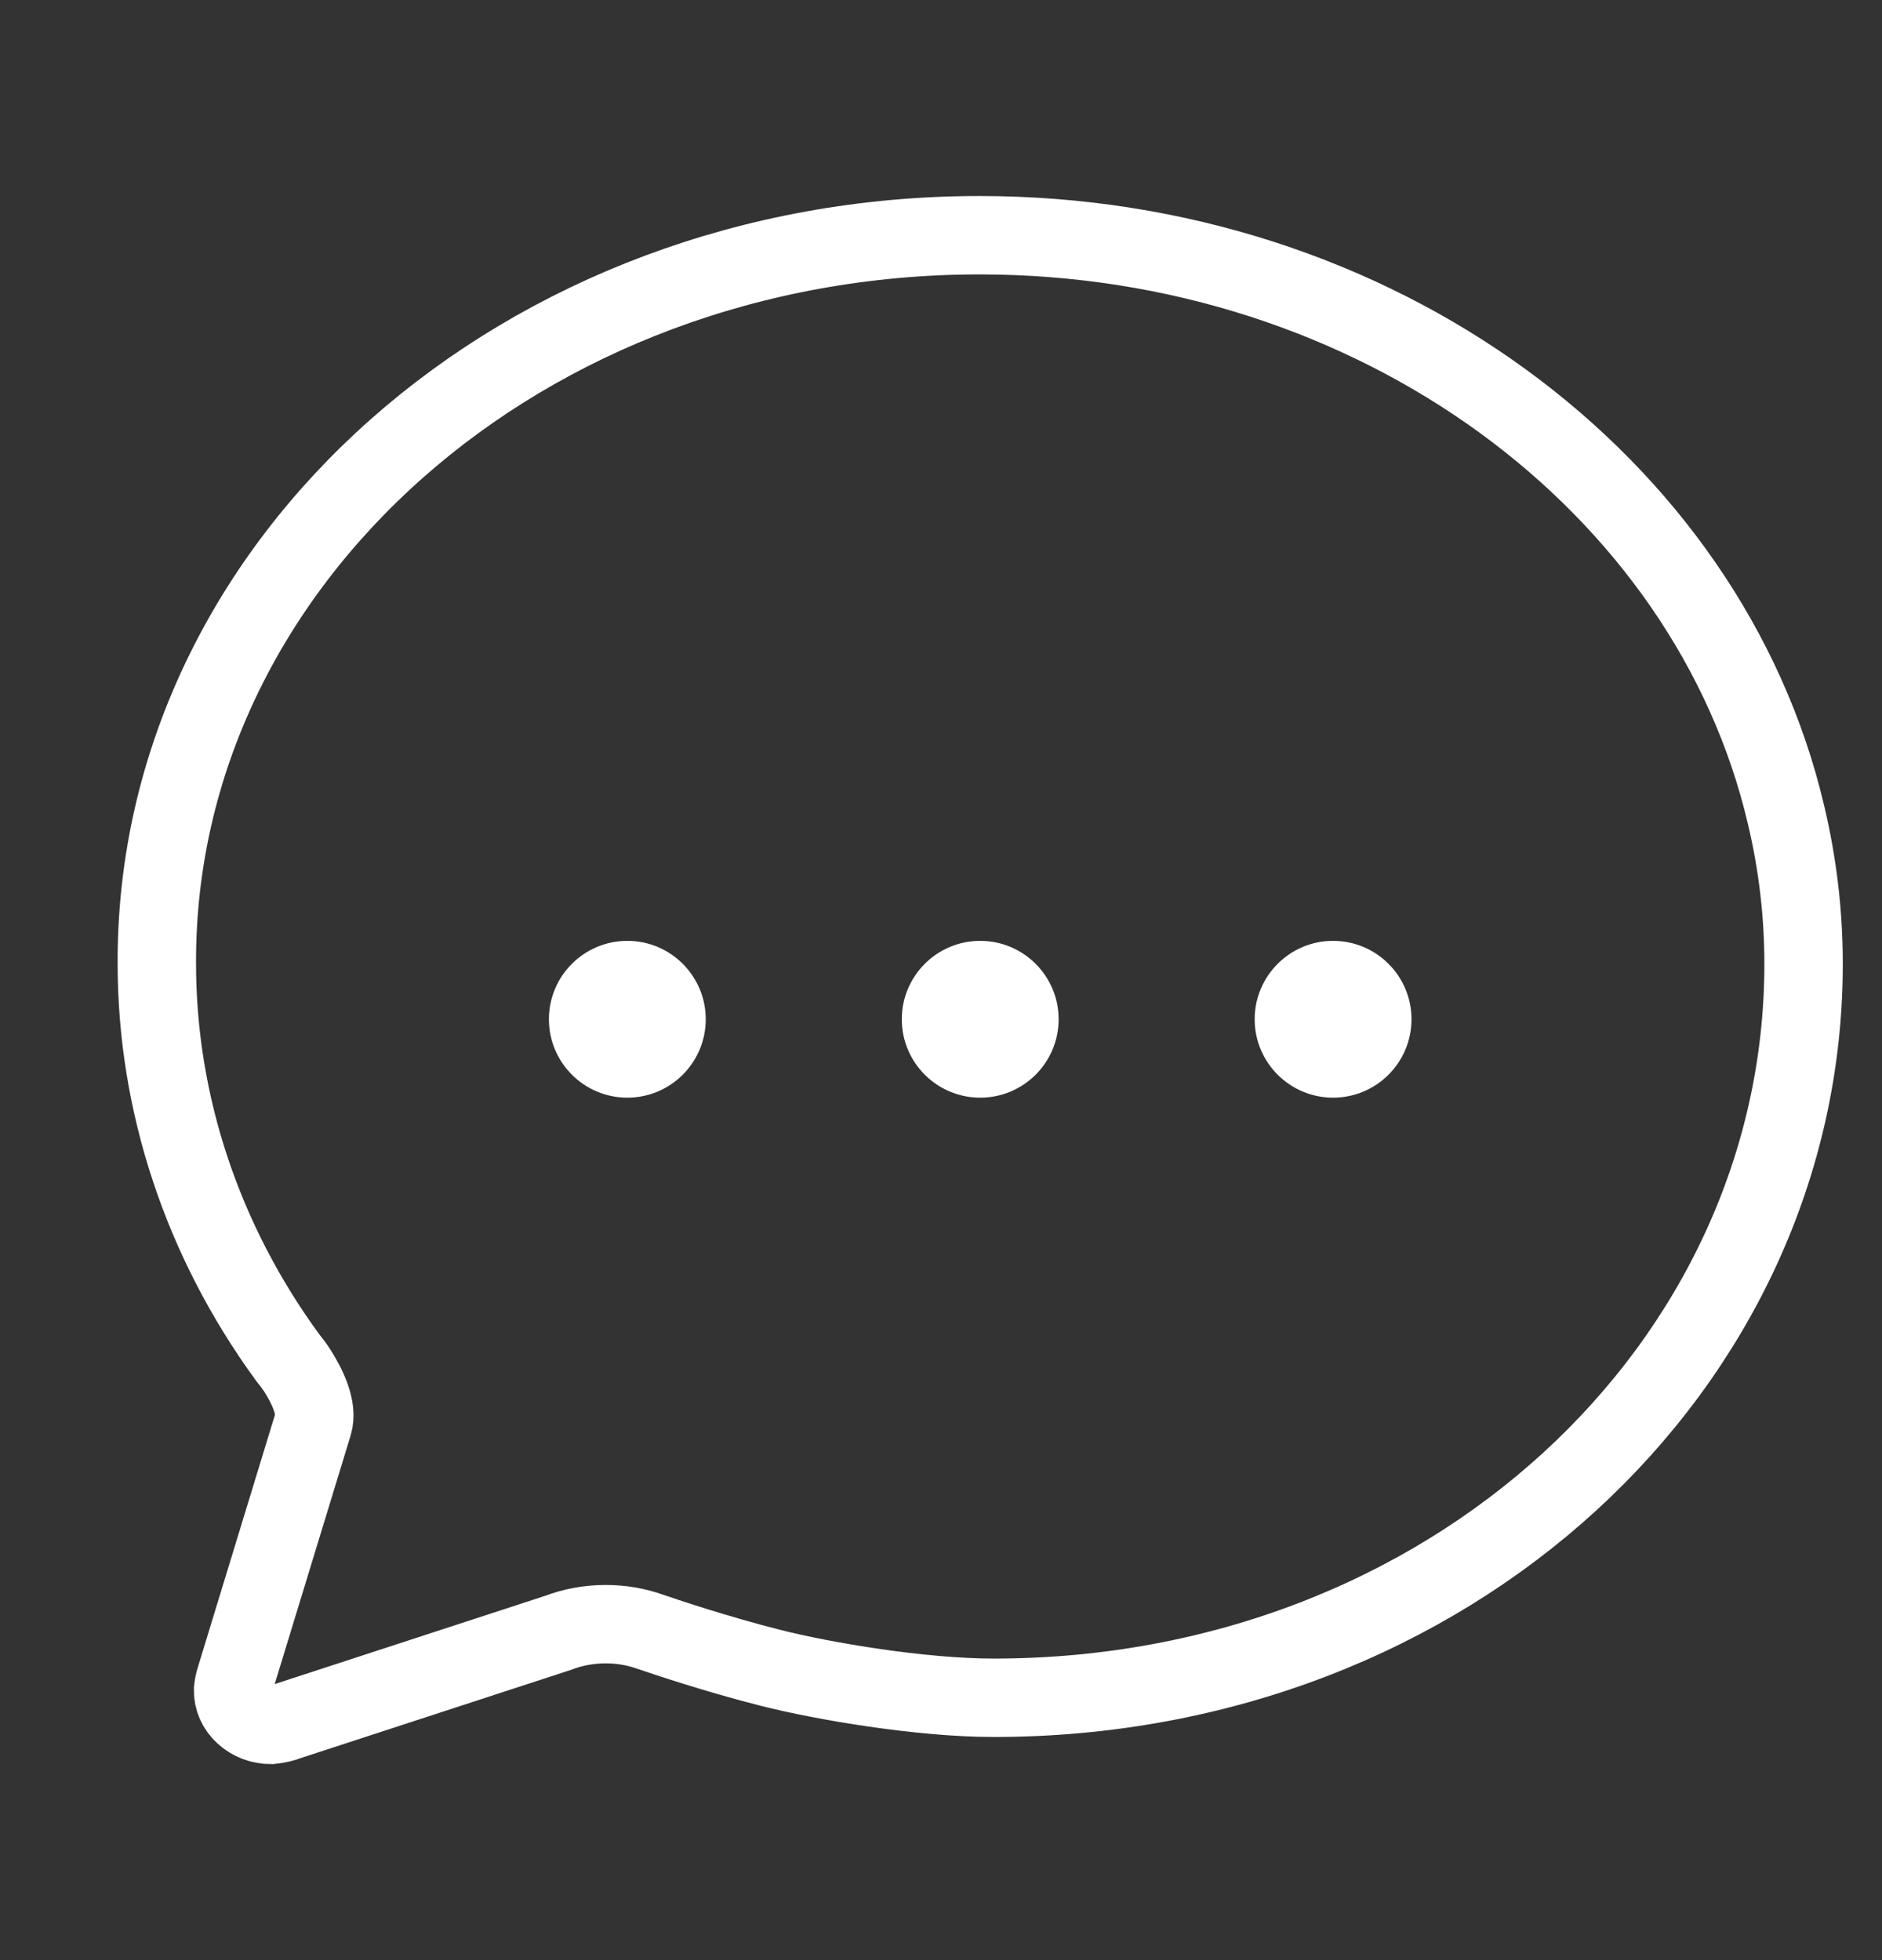 <svg width="24" height="25" viewBox="0 0 24 25" fill="none" xmlns="http://www.w3.org/2000/svg">
<rect x="0" y="0" width="24" height="25" fill="#333333" stroke="none"/>
<path d="M3.993 18.163C4.054 17.963 3.921 17.685 3.794 17.485C3.755 17.425 3.712 17.367 3.666 17.311C2.579 15.82 2 14.073 2 12.287C1.982 7.16 6.681 3 12.491 3C17.558 3 21.788 6.176 22.776 10.392C22.925 11.017 23 11.655 23 12.294C23 17.428 18.483 21.654 12.672 21.654C11.748 21.654 10.502 21.444 9.822 21.271C9.142 21.099 8.463 20.871 8.287 20.81C8.108 20.747 7.918 20.715 7.726 20.715C7.516 20.715 7.309 20.752 7.116 20.826L3.691 21.944C3.616 21.974 3.537 21.992 3.456 22C3.392 22 3.328 21.988 3.269 21.966C3.21 21.943 3.156 21.91 3.112 21.869C3.067 21.828 3.031 21.779 3.007 21.725C2.983 21.671 2.971 21.613 2.972 21.555C2.977 21.504 2.987 21.454 3.003 21.405L3.993 18.163Z" stroke="white" stroke-miterlimit="10" stroke-linecap="round"/>
<path d="M8 14C8.552 14 9 13.552 9 13C9 12.448 8.552 12 8 12C7.448 12 7 12.448 7 13C7 13.552 7.448 14 8 14Z" fill="white"/>
<path d="M12.5 14C13.052 14 13.5 13.552 13.5 13C13.5 12.448 13.052 12 12.5 12C11.948 12 11.5 12.448 11.5 13C11.5 13.552 11.948 14 12.5 14Z" fill="white"/>
<path d="M17 14C17.552 14 18 13.552 18 13C18 12.448 17.552 12 17 12C16.448 12 16 12.448 16 13C16 13.552 16.448 14 17 14Z" fill="white"/>
</svg>
